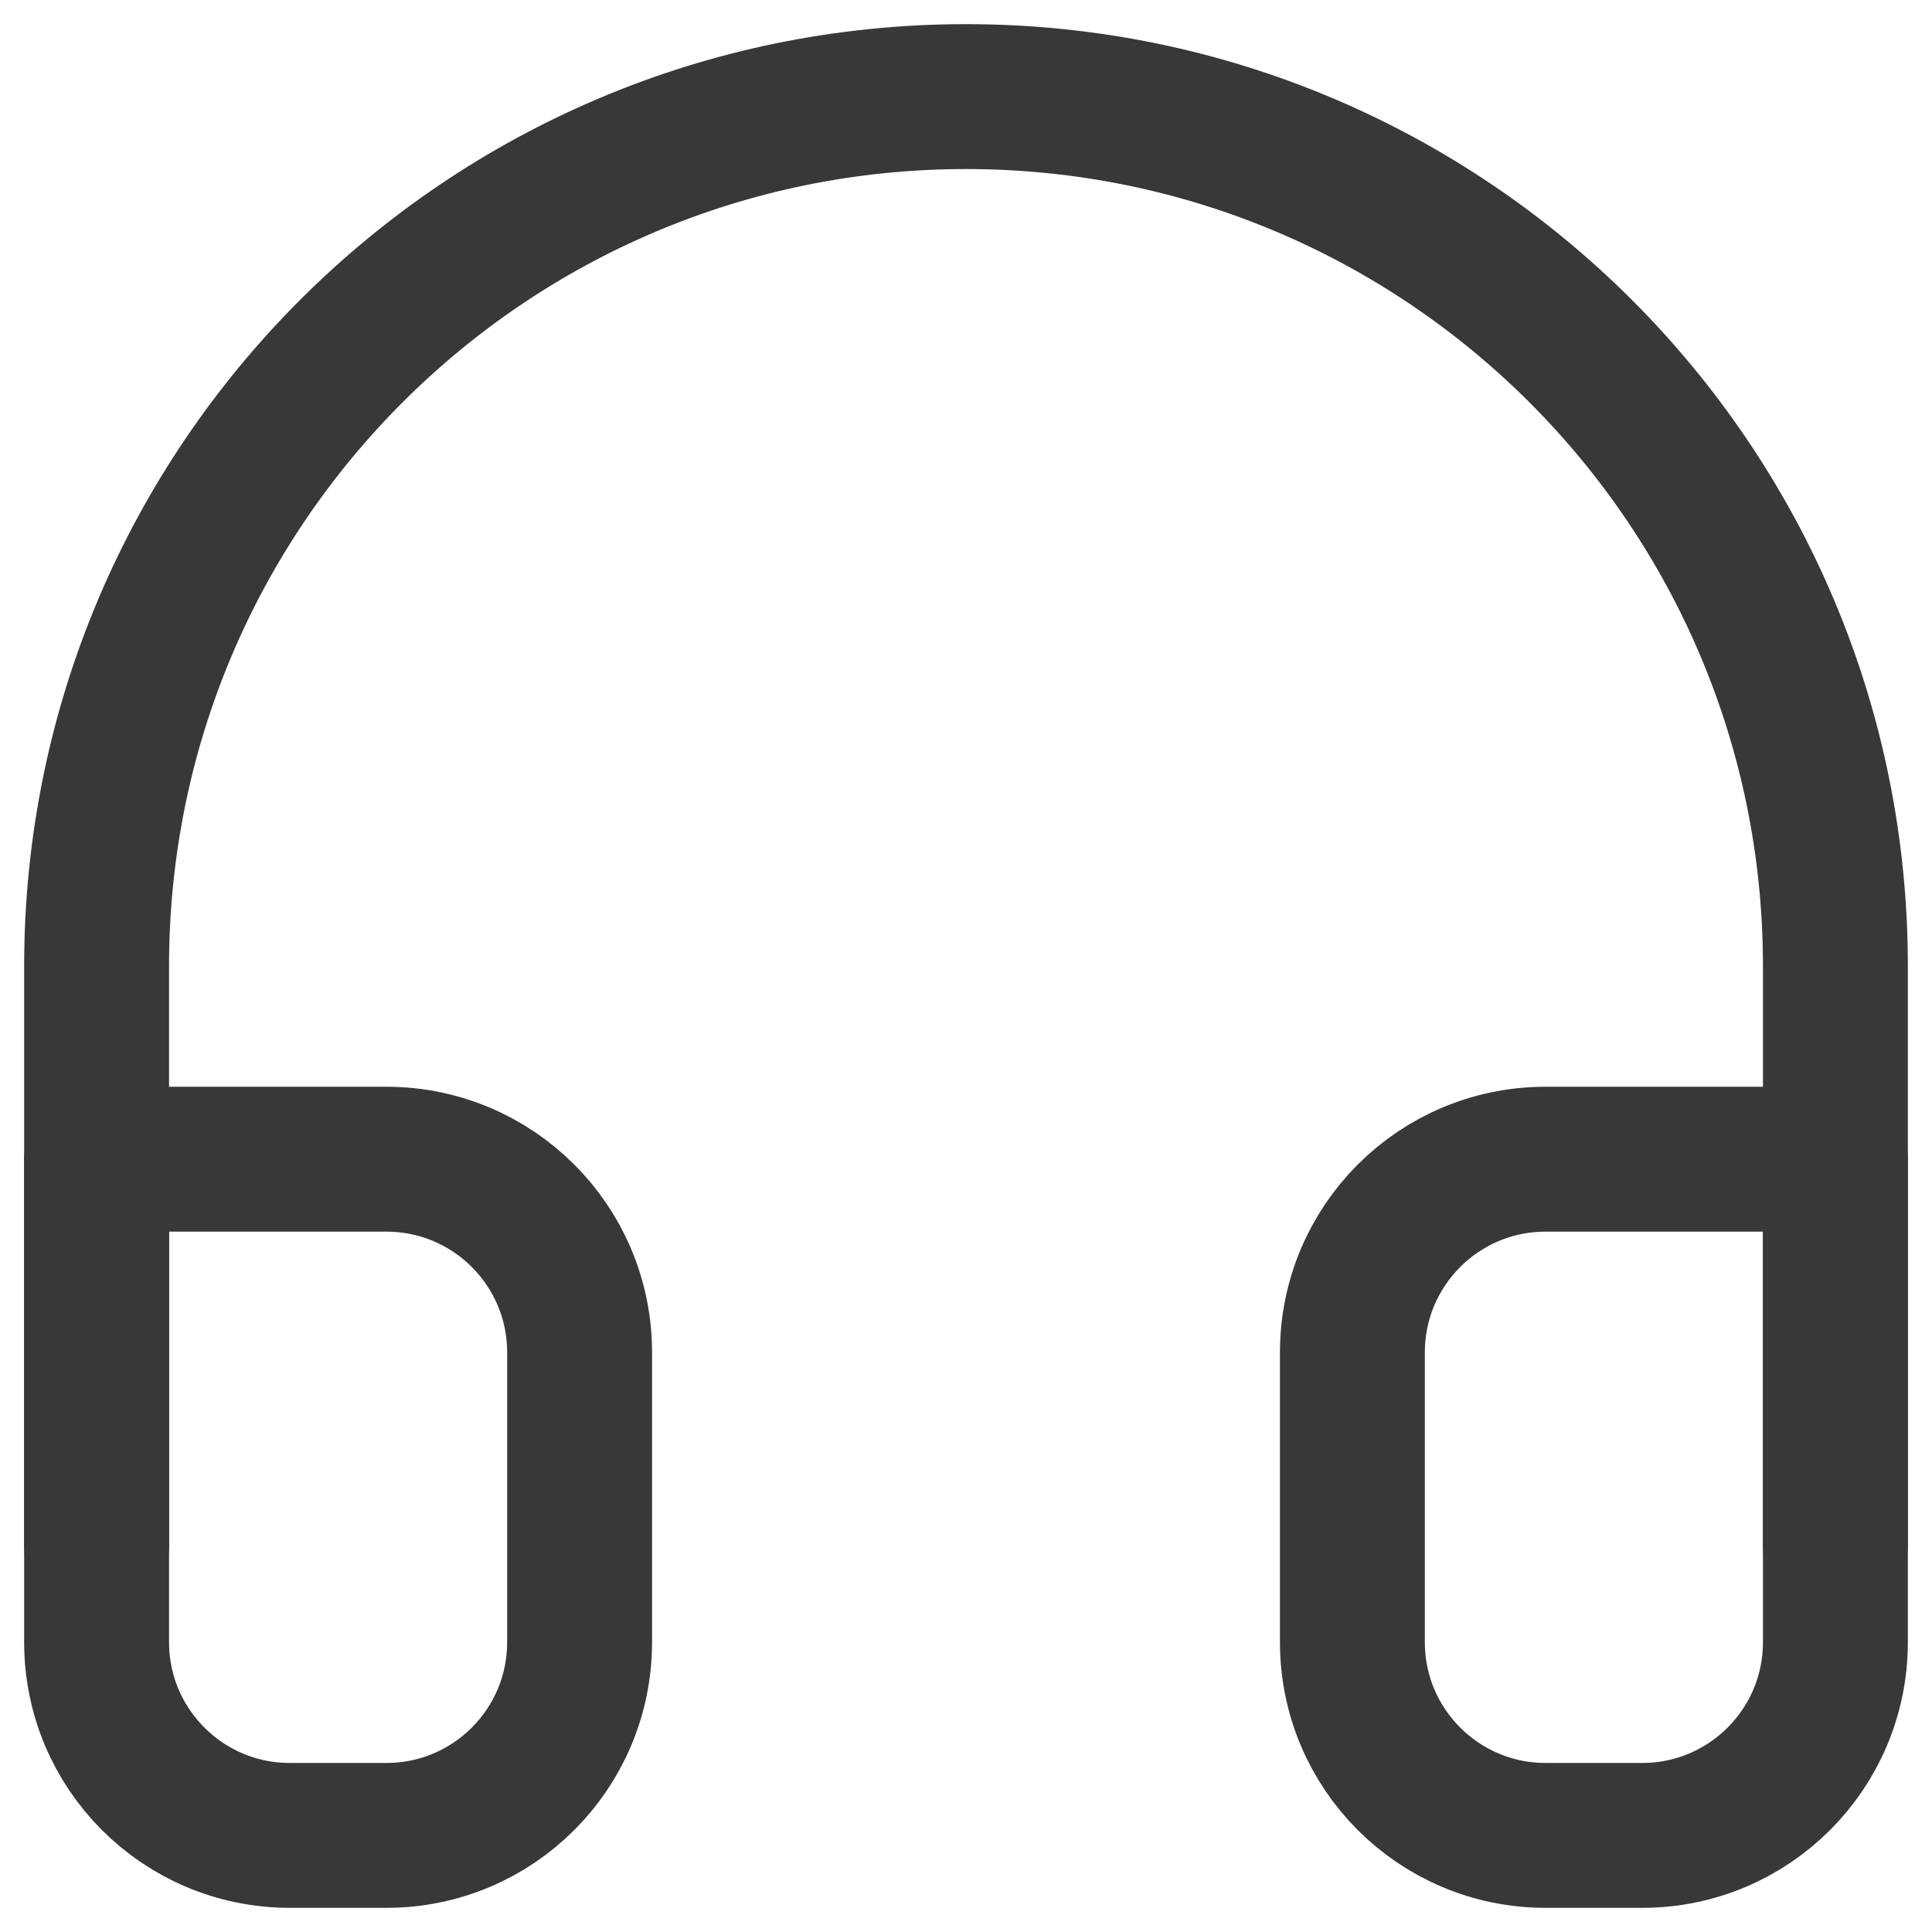 <?xml version="1.0" encoding="UTF-8"?>
<svg width="20px" height="20px" viewBox="0 0 20 20" version="1.1" xmlns="http://www.w3.org/2000/svg" xmlns:xlink="http://www.w3.org/1999/xlink">
    <!-- Generator: Sketch 53.2 (72643) - https://sketchapp.com -->
    <title>My music</title>
    <desc>Created with Sketch.</desc>
    <g id="Page-1" stroke="none" stroke-width="1" fill="none" fill-rule="evenodd" stroke-linecap="round" stroke-linejoin="round">
        <g id="Home" transform="translate(-135, -748)" stroke="#383838" stroke-width="1.5">
            <g id="navbar" transform="translate(0, 733)">
                <g id="My-music" transform="translate(135, 15)">
                    <path d="M1,16 L1,10 C1,5.029 5.029,1 10,1 C14.971,1 19,5.029 19,10 L19,16" id="Shape"></path>
                    <path d="M19,17 C19,18.105 18.105,19 17,19 L16,19 C14.895,19 14,18.105 14,17 L14,14 C14,12.895 14.895,12 16,12 L19,12 L19,17 Z M1,17 C1,18.105 1.895,19 3,19 L4,19 C5.105,19 6,18.105 6,17 L6,14 C6,12.895 5.105,12 4,12 L1,12 L1,17 Z" id="Shape"></path>
                </g>
            </g>
        </g>
    </g>
</svg>